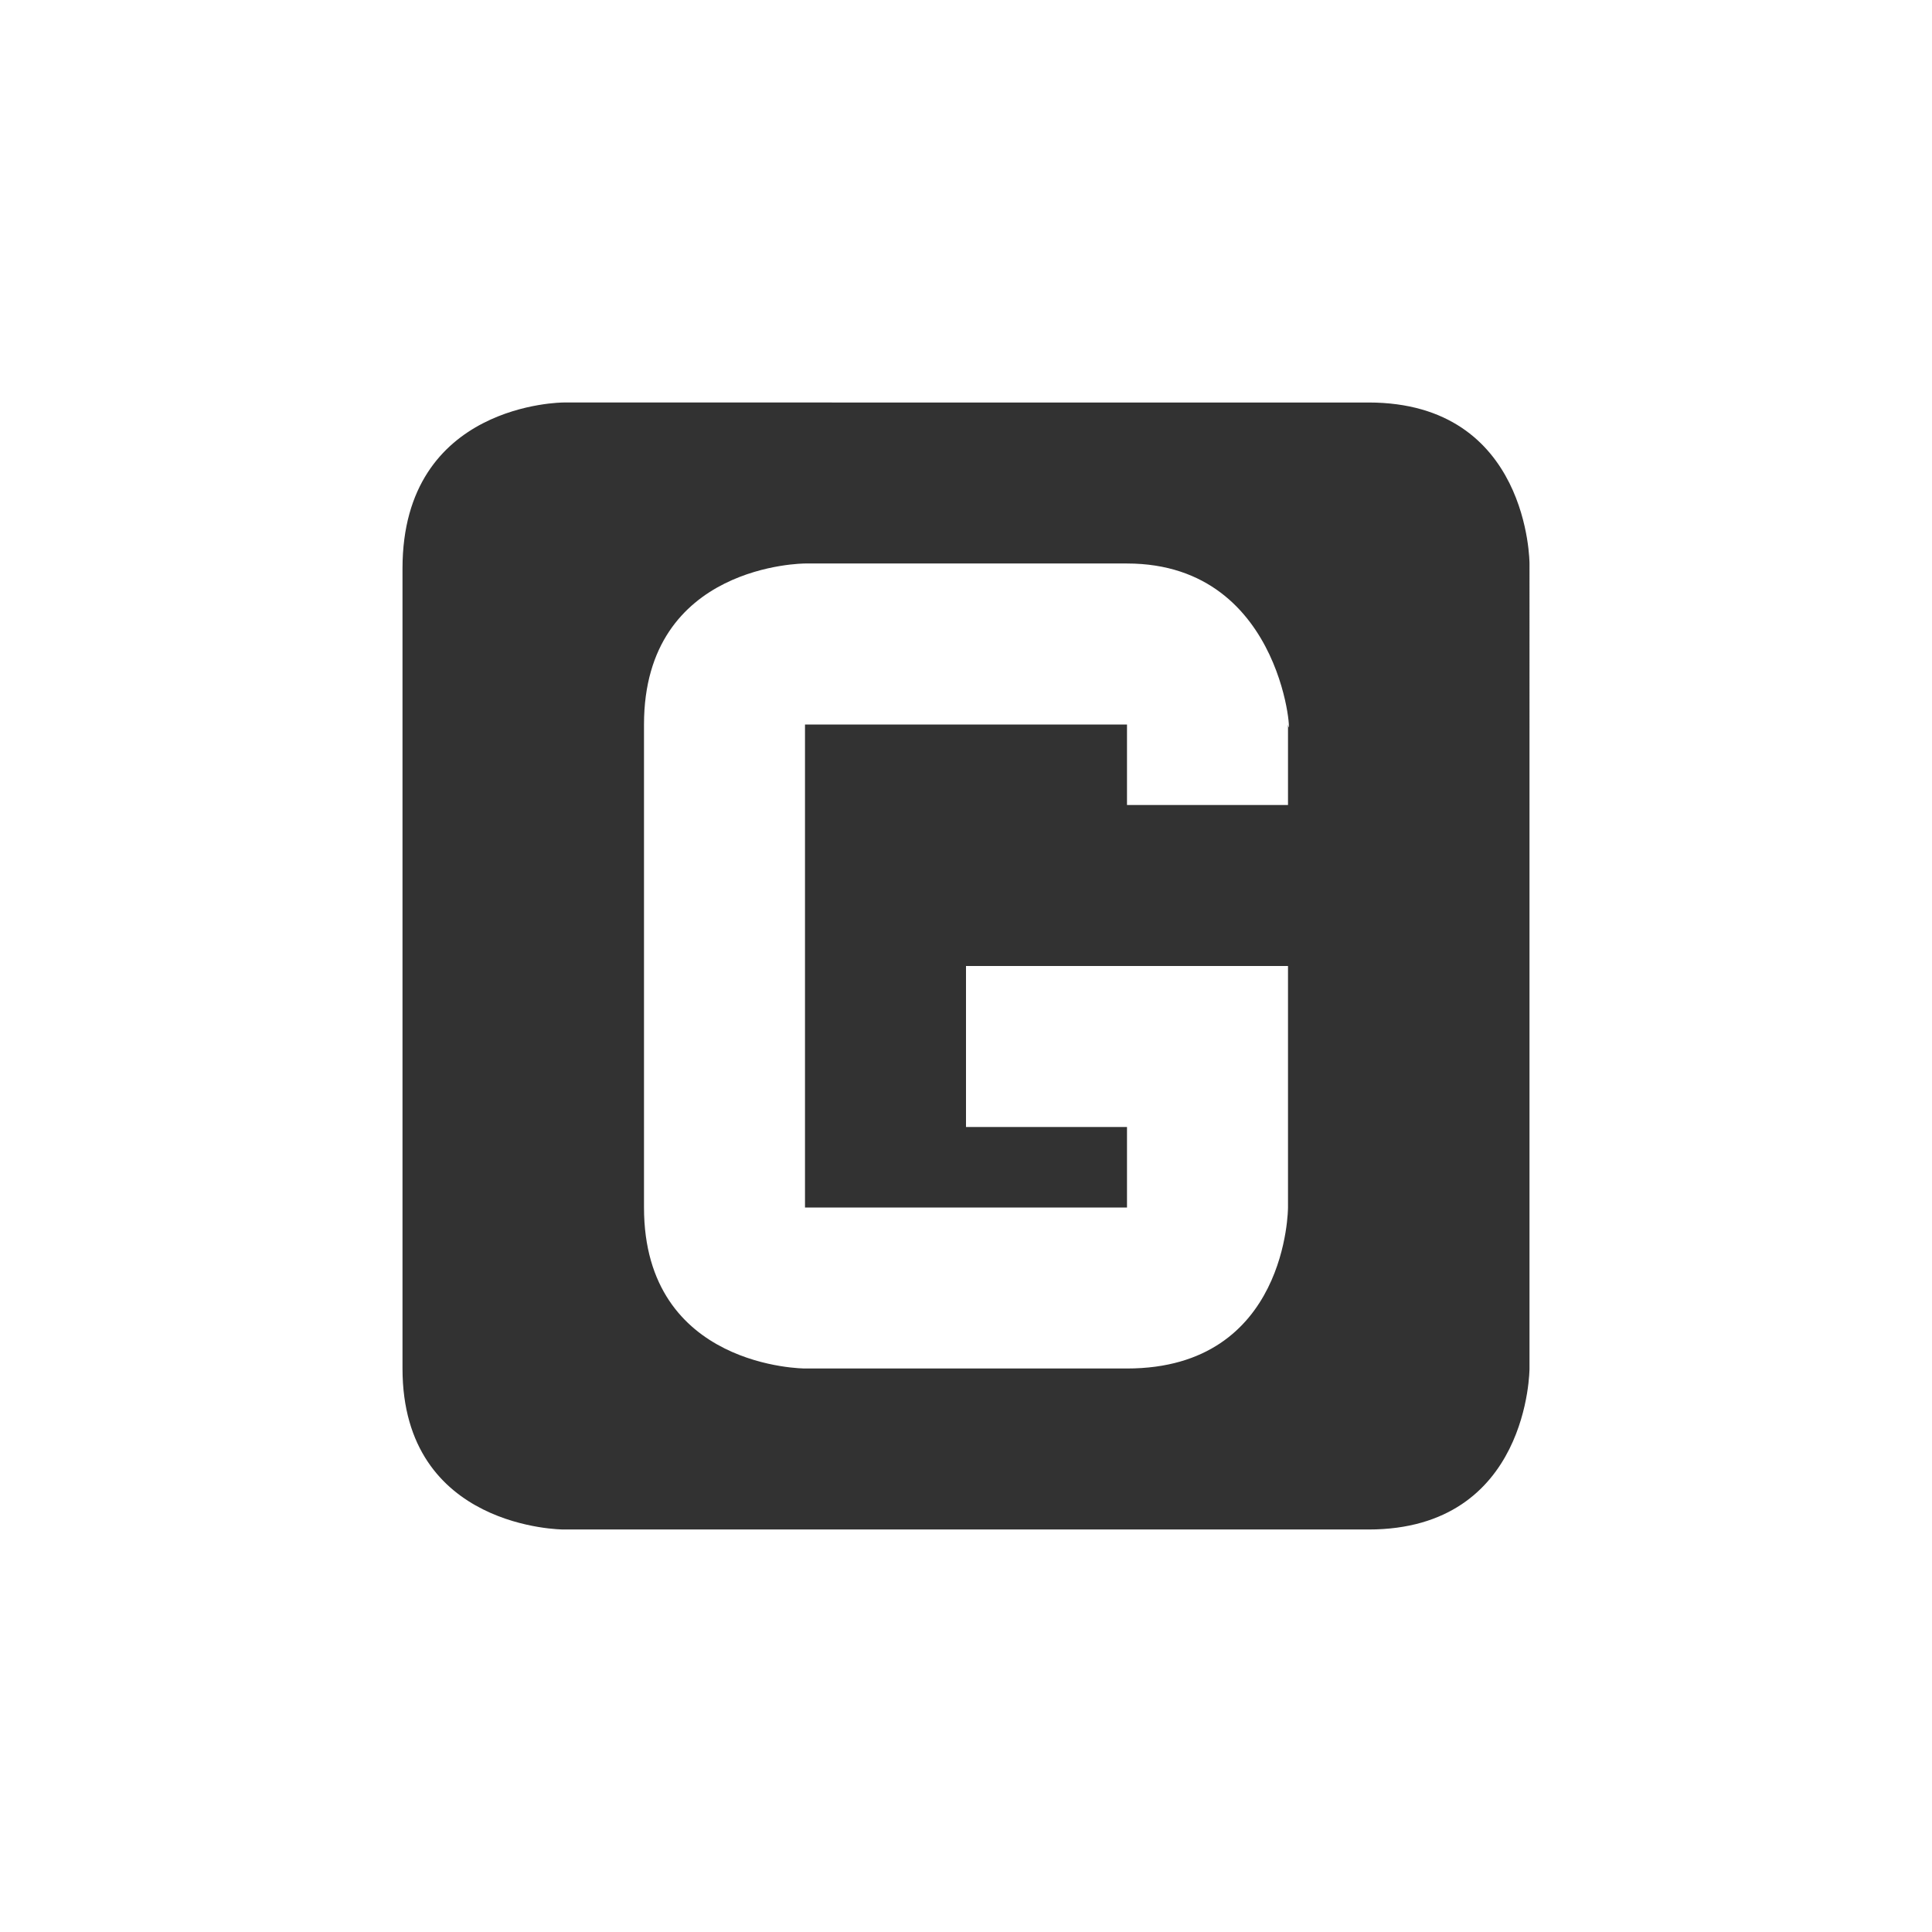 <svg height="24" width="24" xmlns="http://www.w3.org/2000/svg"><path d="M7 5S5 5 5 7.062V17c0 2 2 2 2 2h10c2 0 2-2 2-2V7s0-2-2-2zm3 2h4c2 0 2.052 2.351 2 2v1h-2V9h-4v6h4v-1h-2v-1-1h4v3s0 2-2 2h-4s-2 0-2-2V9c0-2 2-2 2-2z" color="#323232" fill="#323232"/></svg>